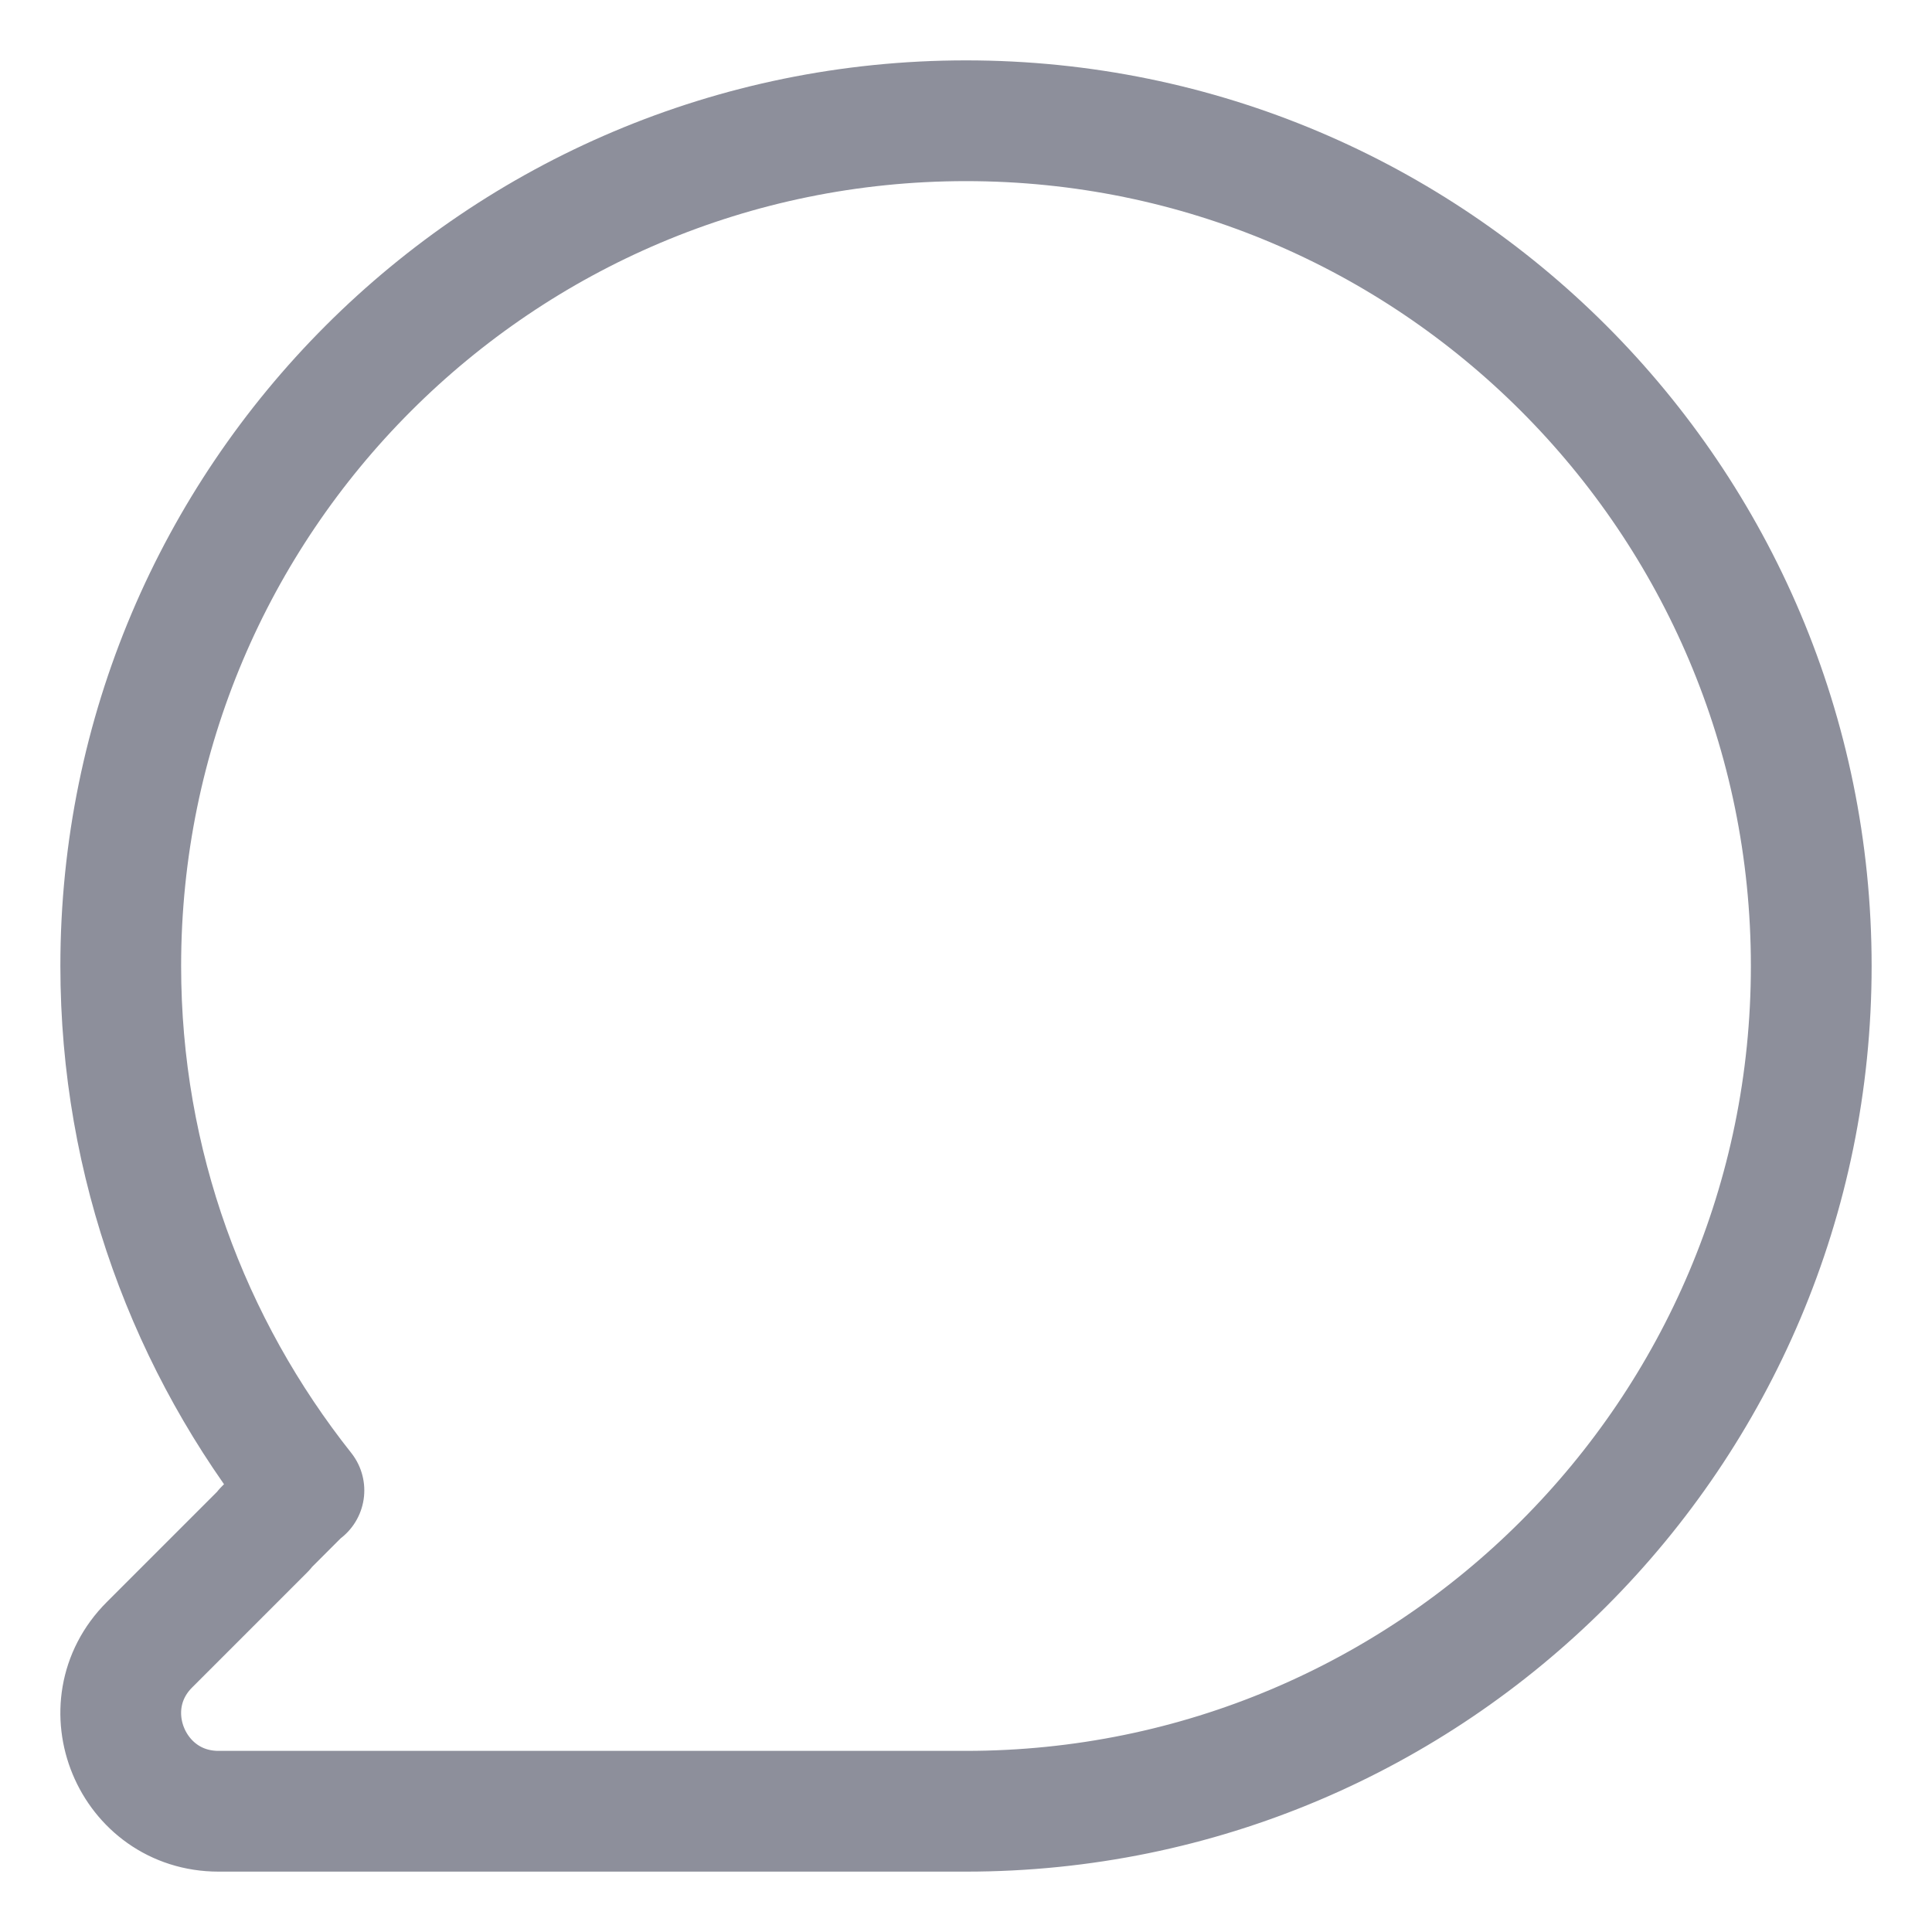 <svg width="16" height="16" viewBox="0 0 16 16" fill="none" xmlns="http://www.w3.org/2000/svg">
<path d="M4.605 15H8C11.866 15 15 11.866 15 8C15 4.134 11.866 1 8 1C4.135 1 1 4.134 1 8C1 9.642 1.57 11.149 2.517 12.343M4.731 15H1.81C1.09 15 0.729 14.129 1.238 13.621L2.192 12.667M2.514 12.34L2.19 12.664" stroke="#8D8F9B" stroke-linecap="round" stroke-linejoin="round"/>
</svg>
